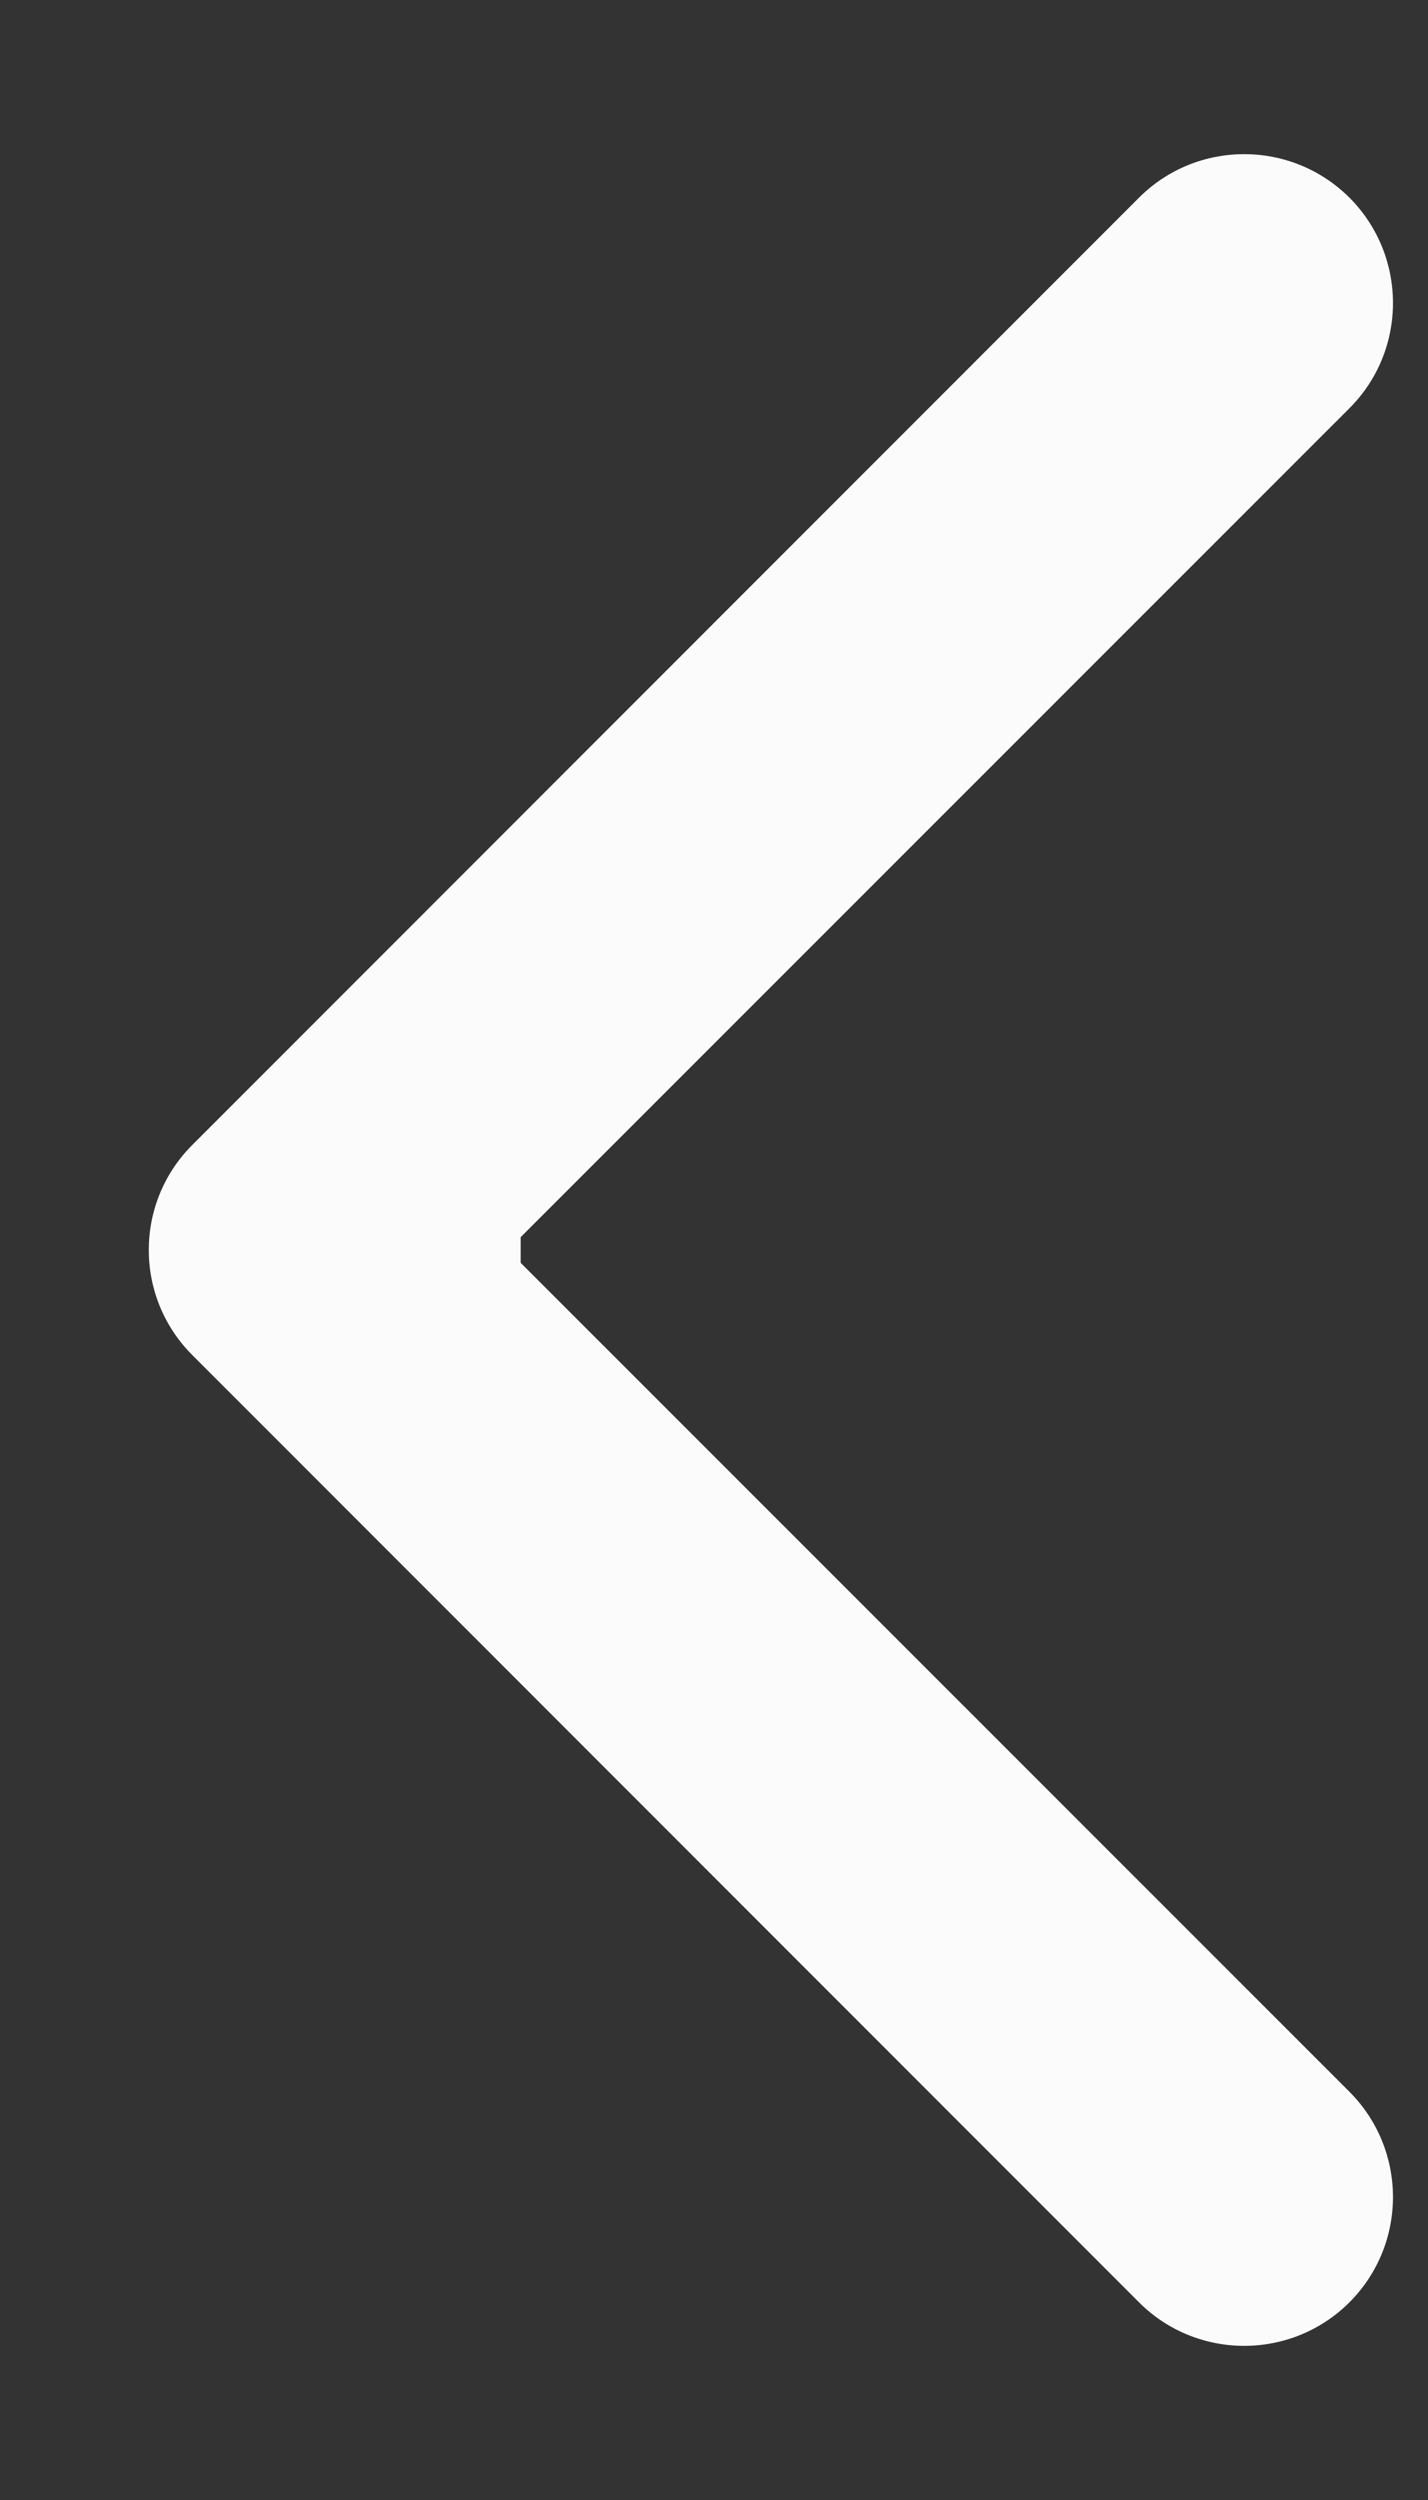 <svg width="8" height="14" viewBox="0 0 8 14" fill="none" xmlns="http://www.w3.org/2000/svg">
<rect x="0" y="0" width="8" height="14" fill="#333333" stroke="none"/>
<path d="M1.078 6.411C0.752 6.736 0.752 7.264 1.078 7.589L6.381 12.893C6.706 13.218 7.234 13.218 7.56 12.893C7.885 12.567 7.885 12.04 7.56 11.714L2.845 7L7.56 2.286C7.885 1.961 7.885 1.433 7.56 1.107C7.234 0.782 6.706 0.782 6.381 1.107L1.078 6.411ZM2.917 6.167H1.667L1.667 7.833H2.917L2.917 6.167Z" fill="#FBFBFB"/>
</svg>
